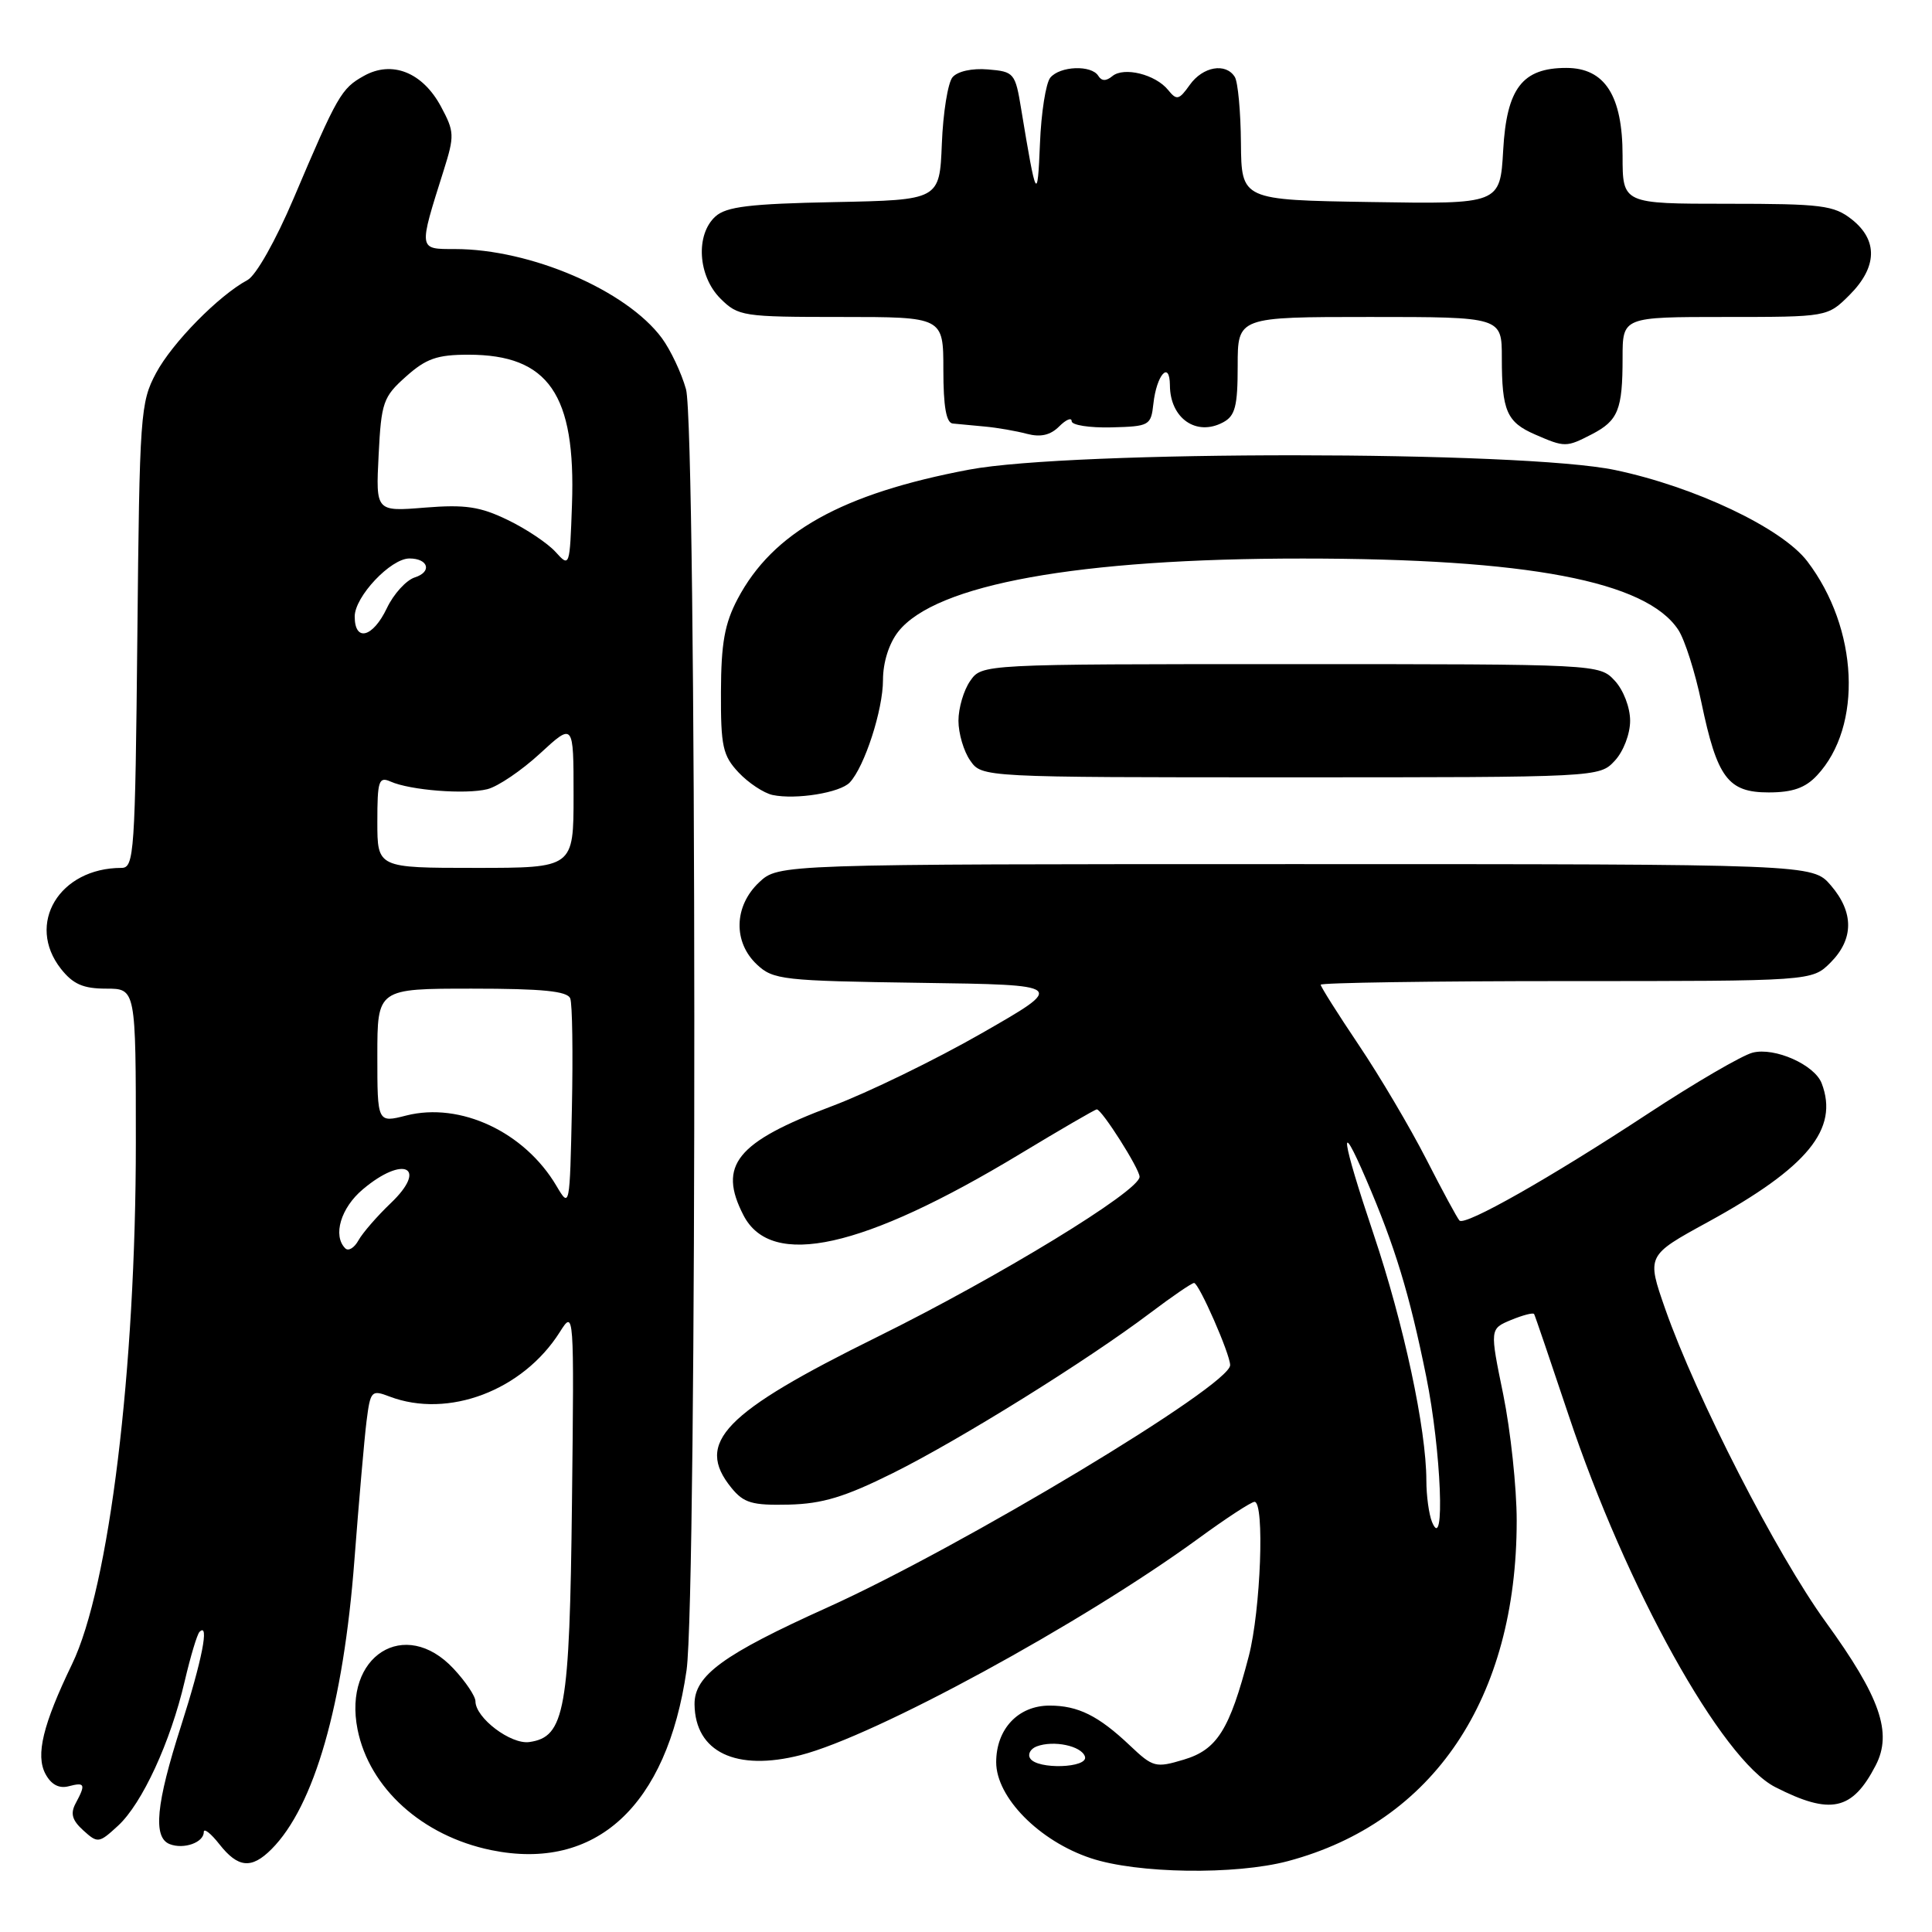 <?xml version="1.0" encoding="UTF-8" standalone="no"?>
<!DOCTYPE svg PUBLIC "-//W3C//DTD SVG 1.1//EN" "http://www.w3.org/Graphics/SVG/1.1/DTD/svg11.dtd" >
<svg xmlns="http://www.w3.org/2000/svg" xmlns:xlink="http://www.w3.org/1999/xlink" version="1.1" viewBox="0 0 256 256">
 <g >
 <path fill="currentColor"
d=" M 170.65 246.61 C 189.94 241.47 200.97 225.05 200.97 201.50 C 200.97 197.10 200.16 189.58 199.19 184.79 C 197.40 176.08 197.40 176.08 200.23 174.90 C 201.79 174.26 203.16 173.90 203.28 174.12 C 203.40 174.33 205.45 180.35 207.84 187.50 C 215.48 210.40 228.14 233.18 235.23 236.80 C 242.56 240.54 245.44 239.92 248.54 233.92 C 250.78 229.59 249.14 224.88 241.91 214.91 C 235.43 205.98 224.76 185.16 220.65 173.44 C 218.18 166.37 218.18 166.37 226.28 161.94 C 239.54 154.68 243.70 149.60 241.38 143.54 C 240.44 141.09 235.17 138.74 232.24 139.48 C 230.85 139.83 224.60 143.47 218.36 147.57 C 205.41 156.08 194.14 162.47 193.39 161.73 C 193.11 161.45 191.13 157.79 188.99 153.60 C 186.85 149.42 182.83 142.61 180.05 138.48 C 177.27 134.34 175.00 130.75 175.00 130.48 C 175.00 130.22 189.65 130.00 207.55 130.00 C 240.09 130.00 240.09 130.00 242.55 127.55 C 245.65 124.44 245.67 120.89 242.59 117.31 C 240.17 114.50 240.17 114.50 171.67 114.50 C 103.16 114.50 103.16 114.50 100.58 116.92 C 97.25 120.06 97.12 124.82 100.29 127.80 C 102.45 129.83 103.70 129.97 121.93 130.23 C 141.28 130.50 141.28 130.50 130.08 136.91 C 123.92 140.44 114.98 144.79 110.21 146.58 C 97.56 151.34 95.09 154.40 98.52 161.04 C 102.21 168.17 114.35 165.47 135.15 152.91 C 140.53 149.66 145.11 147.00 145.33 147.00 C 146.00 147.00 151.00 154.88 151.00 155.93 C 151.00 157.81 132.37 169.18 116.28 177.13 C 95.86 187.21 92.05 191.15 96.91 197.14 C 98.55 199.16 99.66 199.48 104.51 199.37 C 108.97 199.26 111.93 198.37 118.34 195.18 C 127.22 190.76 144.09 180.26 152.43 173.96 C 155.32 171.78 157.92 170.00 158.22 170.00 C 158.86 170.00 163.00 179.43 163.00 180.89 C 163.00 183.59 127.51 204.93 109.61 213.01 C 95.82 219.23 91.99 222.02 92.03 225.84 C 92.11 232.16 97.53 234.75 106.09 232.56 C 115.97 230.03 143.33 215.13 158.74 203.90 C 162.43 201.20 165.80 199.00 166.23 199.00 C 167.59 199.00 167.05 213.37 165.47 219.45 C 162.93 229.20 161.28 231.84 156.86 233.16 C 153.13 234.28 152.78 234.19 149.72 231.29 C 145.55 227.34 142.85 226.00 139.07 226.00 C 134.92 226.00 132.00 229.10 132.00 233.50 C 132.00 238.16 137.70 243.95 144.54 246.22 C 150.68 248.27 163.68 248.46 170.65 246.61 Z  M 35.96 245.04 C 41.64 239.36 45.51 225.86 46.96 206.73 C 47.56 198.90 48.28 190.61 48.57 188.30 C 49.08 184.28 49.22 184.13 51.62 185.05 C 59.39 188.00 69.28 184.26 74.18 176.50 C 76.07 173.51 76.08 173.62 75.79 199.00 C 75.48 226.67 74.86 230.16 70.14 230.83 C 67.69 231.18 63.00 227.63 63.00 225.43 C 63.00 224.76 61.69 222.81 60.10 221.11 C 53.65 214.20 45.43 219.41 47.38 229.17 C 48.94 236.94 55.95 243.27 65.08 245.15 C 78.95 247.99 88.37 239.33 90.97 221.33 C 92.39 211.56 92.32 56.70 90.90 51.58 C 90.30 49.43 88.86 46.38 87.70 44.80 C 83.01 38.47 70.31 33.00 60.27 33.00 C 55.41 33.00 55.44 33.19 58.79 22.58 C 60.24 17.97 60.22 17.45 58.42 14.10 C 55.98 9.57 51.93 7.97 48.21 10.06 C 45.22 11.73 44.72 12.60 38.91 26.28 C 36.53 31.88 33.92 36.51 32.79 37.11 C 28.99 39.15 22.83 45.41 20.68 49.43 C 18.60 53.32 18.49 54.88 18.20 84.25 C 17.91 113.07 17.78 115.00 16.10 115.00 C 7.85 115.00 3.40 122.42 8.07 128.37 C 9.68 130.41 11.02 131.00 14.07 131.00 C 18.00 131.00 18.00 131.00 18.00 151.40 C 18.00 181.42 14.47 210.32 9.55 220.50 C 5.68 228.52 4.70 232.56 6.02 235.05 C 6.78 236.47 7.82 237.02 9.09 236.69 C 11.26 236.12 11.39 236.41 10.03 238.94 C 9.30 240.30 9.55 241.19 11.04 242.54 C 12.95 244.27 13.11 244.25 15.65 241.91 C 18.84 238.97 22.59 230.84 24.47 222.78 C 25.24 219.49 26.12 216.54 26.44 216.23 C 27.78 214.89 26.78 219.97 24.00 228.66 C 20.66 239.07 20.24 243.50 22.50 244.36 C 24.36 245.08 27.00 244.14 27.00 242.76 C 27.00 242.19 27.93 242.92 29.07 244.37 C 31.54 247.51 33.32 247.68 35.96 245.04 Z  M 112.60 103.68 C 114.56 101.59 117.00 94.07 117.00 90.11 C 117.00 87.77 117.79 85.27 119.02 83.70 C 123.96 77.42 142.90 74.00 172.63 74.01 C 202.44 74.01 218.15 77.00 222.39 83.47 C 223.24 84.77 224.62 89.09 225.44 93.06 C 227.53 103.08 228.97 105.00 234.35 105.00 C 237.52 105.00 239.21 104.41 240.76 102.75 C 246.85 96.25 246.26 83.27 239.47 74.37 C 236.11 69.97 224.58 64.50 214.00 62.28 C 201.71 59.70 141.96 59.67 128.41 62.23 C 111.55 65.41 102.41 70.52 97.74 79.36 C 96.02 82.62 95.55 85.23 95.53 91.67 C 95.50 98.91 95.77 100.12 97.87 102.36 C 99.18 103.75 101.21 105.09 102.37 105.34 C 105.47 105.99 111.33 105.04 112.60 103.68 Z  M 213.96 100.81 C 215.11 99.58 216.00 97.26 216.00 95.50 C 216.00 93.74 215.11 91.42 213.96 90.19 C 211.93 88.01 211.81 88.00 171.02 88.00 C 130.11 88.00 130.11 88.00 128.56 90.22 C 127.70 91.44 127.00 93.82 127.00 95.50 C 127.00 97.18 127.70 99.56 128.56 100.78 C 130.11 103.00 130.11 103.00 171.02 103.00 C 211.81 103.00 211.93 102.99 213.96 100.81 Z  M 210.93 57.54 C 214.42 55.73 215.00 54.29 215.00 47.42 C 215.00 42.00 215.00 42.00 228.58 42.00 C 242.15 42.00 242.15 42.00 245.08 39.08 C 248.76 35.39 248.86 31.83 245.37 29.07 C 242.99 27.20 241.38 27.00 228.87 27.00 C 215.00 27.00 215.00 27.00 215.00 20.63 C 215.00 12.67 212.65 9.00 207.54 9.00 C 201.71 9.00 199.64 11.71 199.18 19.90 C 198.77 27.05 198.77 27.05 181.64 26.77 C 164.50 26.50 164.50 26.50 164.43 18.95 C 164.40 14.80 164.03 10.86 163.62 10.20 C 162.43 8.28 159.38 8.81 157.65 11.25 C 156.22 13.26 155.92 13.33 154.78 11.92 C 153.10 9.85 148.92 8.82 147.39 10.09 C 146.57 10.77 145.97 10.76 145.53 10.05 C 144.62 8.58 140.46 8.74 139.17 10.29 C 138.58 11.01 137.96 14.94 137.80 19.04 C 137.48 26.86 137.31 26.55 135.32 14.50 C 134.53 9.66 134.38 9.49 130.91 9.20 C 128.80 9.02 126.87 9.45 126.21 10.24 C 125.60 10.98 124.96 14.94 124.80 19.04 C 124.50 26.50 124.50 26.50 110.55 26.78 C 99.35 27.00 96.24 27.38 94.80 28.68 C 92.14 31.09 92.47 36.56 95.45 39.55 C 97.82 41.91 98.41 42.00 111.45 42.00 C 125.00 42.00 125.00 42.00 125.00 49.00 C 125.00 53.87 125.38 56.04 126.25 56.12 C 126.94 56.18 128.85 56.36 130.50 56.52 C 132.15 56.67 134.67 57.11 136.09 57.49 C 137.89 57.96 139.19 57.66 140.34 56.51 C 141.25 55.60 142.00 55.28 142.00 55.81 C 142.00 56.33 144.36 56.70 147.25 56.63 C 152.31 56.50 152.51 56.39 152.83 53.50 C 153.25 49.66 154.99 47.70 155.02 51.05 C 155.04 55.44 158.53 57.86 162.07 55.96 C 163.67 55.11 164.00 53.83 164.00 48.46 C 164.00 42.00 164.00 42.00 181.50 42.00 C 199.00 42.00 199.00 42.00 199.00 47.42 C 199.00 54.44 199.65 55.94 203.40 57.57 C 207.35 59.29 207.54 59.29 210.93 57.54 Z  M 136.50 232.99 C 136.15 232.44 136.54 231.73 137.36 231.41 C 139.60 230.56 143.29 231.33 143.76 232.75 C 144.26 234.28 137.43 234.51 136.50 232.99 Z  M 189.75 201.67 C 189.34 200.66 189.00 198.19 189.00 196.17 C 188.99 189.34 186.02 175.48 182.01 163.54 C 177.74 150.82 177.30 147.62 181.00 156.22 C 184.84 165.13 186.76 171.43 188.98 182.39 C 190.97 192.21 191.52 205.98 189.75 201.67 Z  M 45.75 165.41 C 44.06 163.73 45.16 160.04 48.08 157.59 C 53.50 153.02 56.77 154.67 51.76 159.44 C 49.97 161.15 48.05 163.36 47.50 164.35 C 46.95 165.35 46.16 165.83 45.75 165.41 Z  M 73.74 157.15 C 69.52 149.99 61.00 146.00 53.84 147.81 C 50.00 148.79 50.00 148.79 50.00 139.89 C 50.00 131.00 50.00 131.00 62.53 131.00 C 71.89 131.00 75.19 131.33 75.56 132.30 C 75.84 133.02 75.93 139.57 75.78 146.86 C 75.50 160.04 75.49 160.11 73.74 157.15 Z  M 50.00 108.89 C 50.00 103.45 50.19 102.87 51.75 103.56 C 54.35 104.72 61.69 105.29 64.58 104.57 C 65.98 104.22 69.12 102.09 71.56 99.84 C 76.00 95.75 76.00 95.75 76.00 105.37 C 76.00 115.00 76.00 115.00 63.00 115.00 C 50.00 115.00 50.00 115.00 50.00 108.89 Z  M 47.00 81.69 C 47.00 79.06 51.77 74.00 54.25 74.00 C 56.77 74.00 57.28 75.78 54.96 76.51 C 53.82 76.88 52.15 78.71 51.26 80.59 C 49.40 84.49 47.00 85.11 47.00 81.69 Z  M 73.62 73.14 C 72.58 71.99 69.73 70.08 67.28 68.90 C 63.63 67.13 61.66 66.83 56.31 67.26 C 49.79 67.79 49.79 67.79 50.17 60.29 C 50.52 53.31 50.77 52.59 53.79 49.90 C 56.46 47.51 57.93 47.00 62.07 47.00 C 72.68 47.00 76.31 52.25 75.79 66.87 C 75.50 75.13 75.48 75.20 73.62 73.14 Z "/>
</g>
</svg>